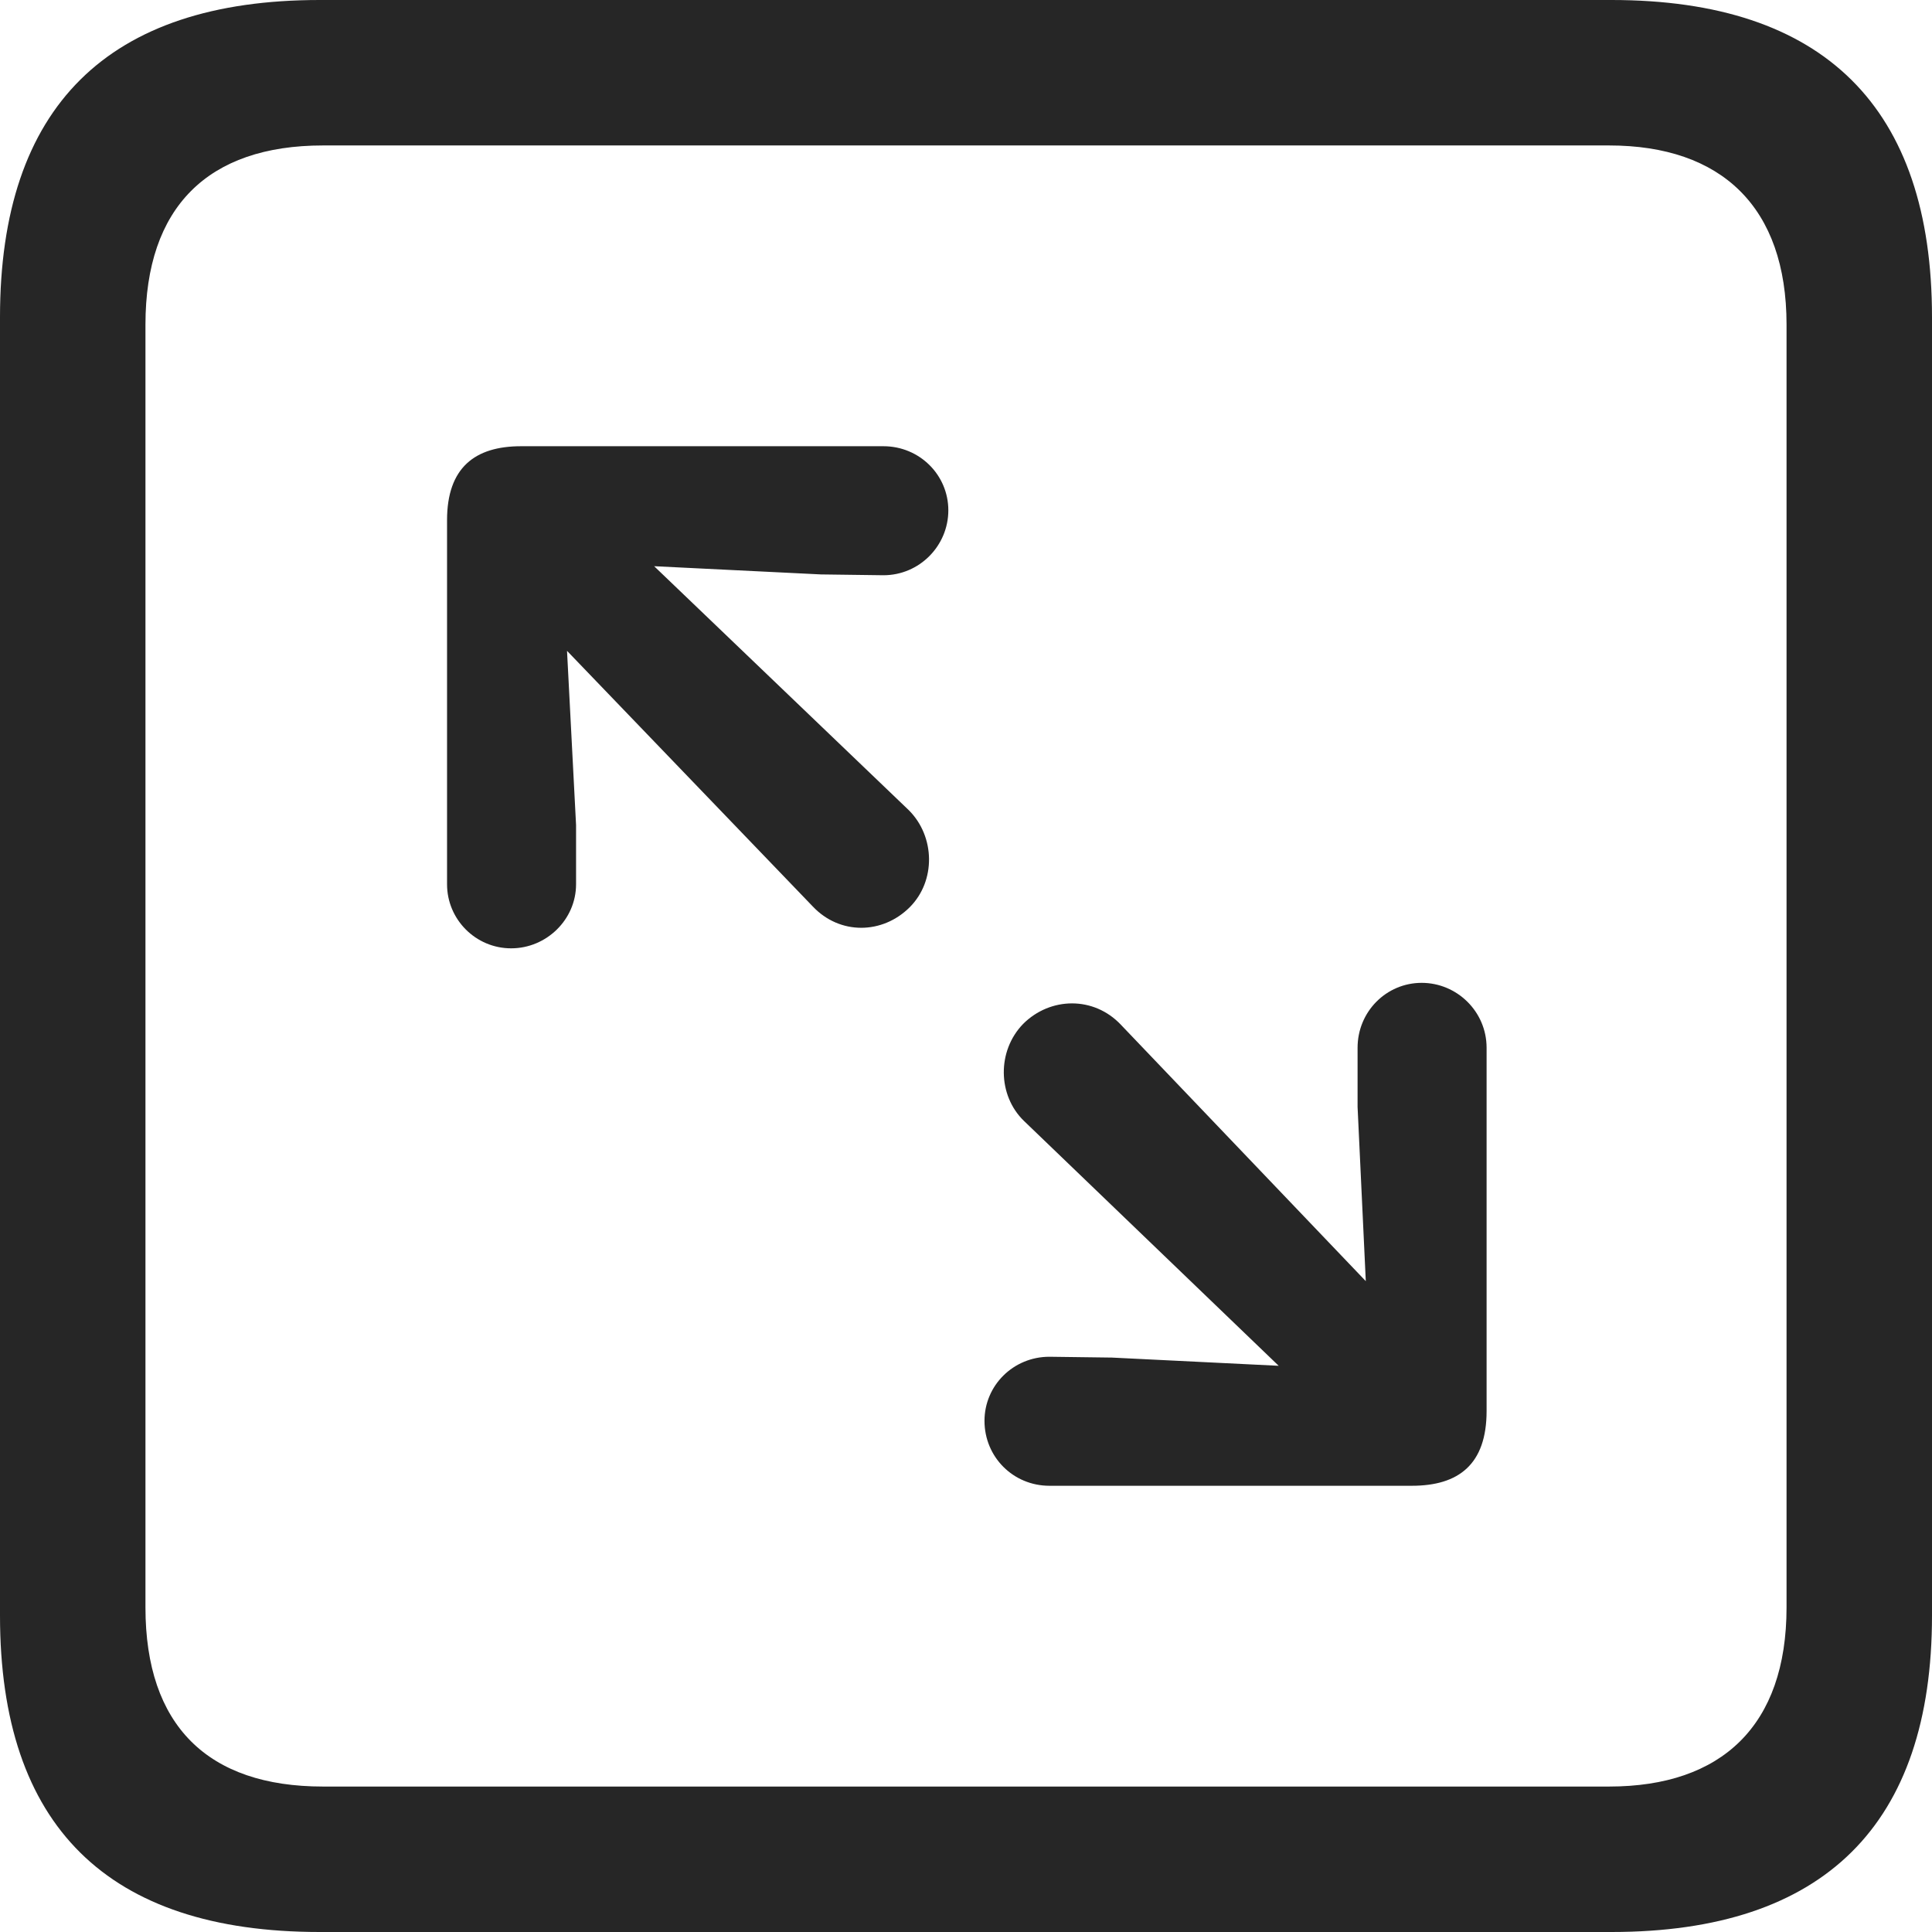 <?xml version="1.0" encoding="UTF-8"?>
<!--Generator: Apple Native CoreSVG 326-->
<!DOCTYPE svg
PUBLIC "-//W3C//DTD SVG 1.1//EN"
       "http://www.w3.org/Graphics/SVG/1.1/DTD/svg11.dtd">
<svg version="1.1" xmlns="http://www.w3.org/2000/svg" xmlns:xlink="http://www.w3.org/1999/xlink" viewBox="0 0 587.75 587.75">
 <g>
  <rect height="587.75" opacity="0" width="587.75" x="0" y="0"/>
  <path d="M97.25 587.75L490.25 587.75C555 587.75 587.75 555 587.75 491.5L587.75 96.5C587.75 32.75 555 0 490.25 0L97.25 0C32.75 0 0 32.5 0 96.5L0 491.5C0 555.5 32.75 587.75 97.25 587.75ZM98.25 543.5C63.25 543.5 44.25 525 44.25 489L44.25 98.75C44.25 63 63.25 44.25 98.25 44.25L489.5 44.25C523.75 44.25 543.5 63 543.5 98.75L543.5 489C543.5 525 523.75 543.5 489.5 543.5Z" fill="black" fill-opacity="0.85"/>
  <path d="M155.5 288.5C166.25 288.5 175.25 279.75 175.25 269L175.25 251L172.5 198L247.25 275.75C255.5 284.5 268.5 284.25 276.75 276C284.75 268 284.5 254.5 276.5 246.5L199 172.25L249.75 174.75L268.75 175C279.75 175 288.5 166 288.5 155.25C288.5 144.5 279.75 135.75 268.75 135.75L158.5 135.75C144.5 135.75 136 142.25 136 158.25L136 269C136 279.75 144.75 288.5 155.5 288.5ZM319.25 452L429.5 452C443.75 452 452.25 445.5 452.25 429.25L452.25 318.75C452.25 307.75 443.25 299 432.5 299C421.75 299 413 307.75 413 318.75L413 336.75L415.5 389.75L341 311.75C332.75 303 319.5 303.25 311.25 311.5C303.25 319.75 303.5 333.25 311.5 341L389 415.5L338.25 413L319.25 412.75C308.25 412.75 299.5 421.5 299.5 432.25C299.5 443.25 308.25 452 319.25 452Z" fill="black" fill-opacity="0.85"/>
 </g>
</svg>

